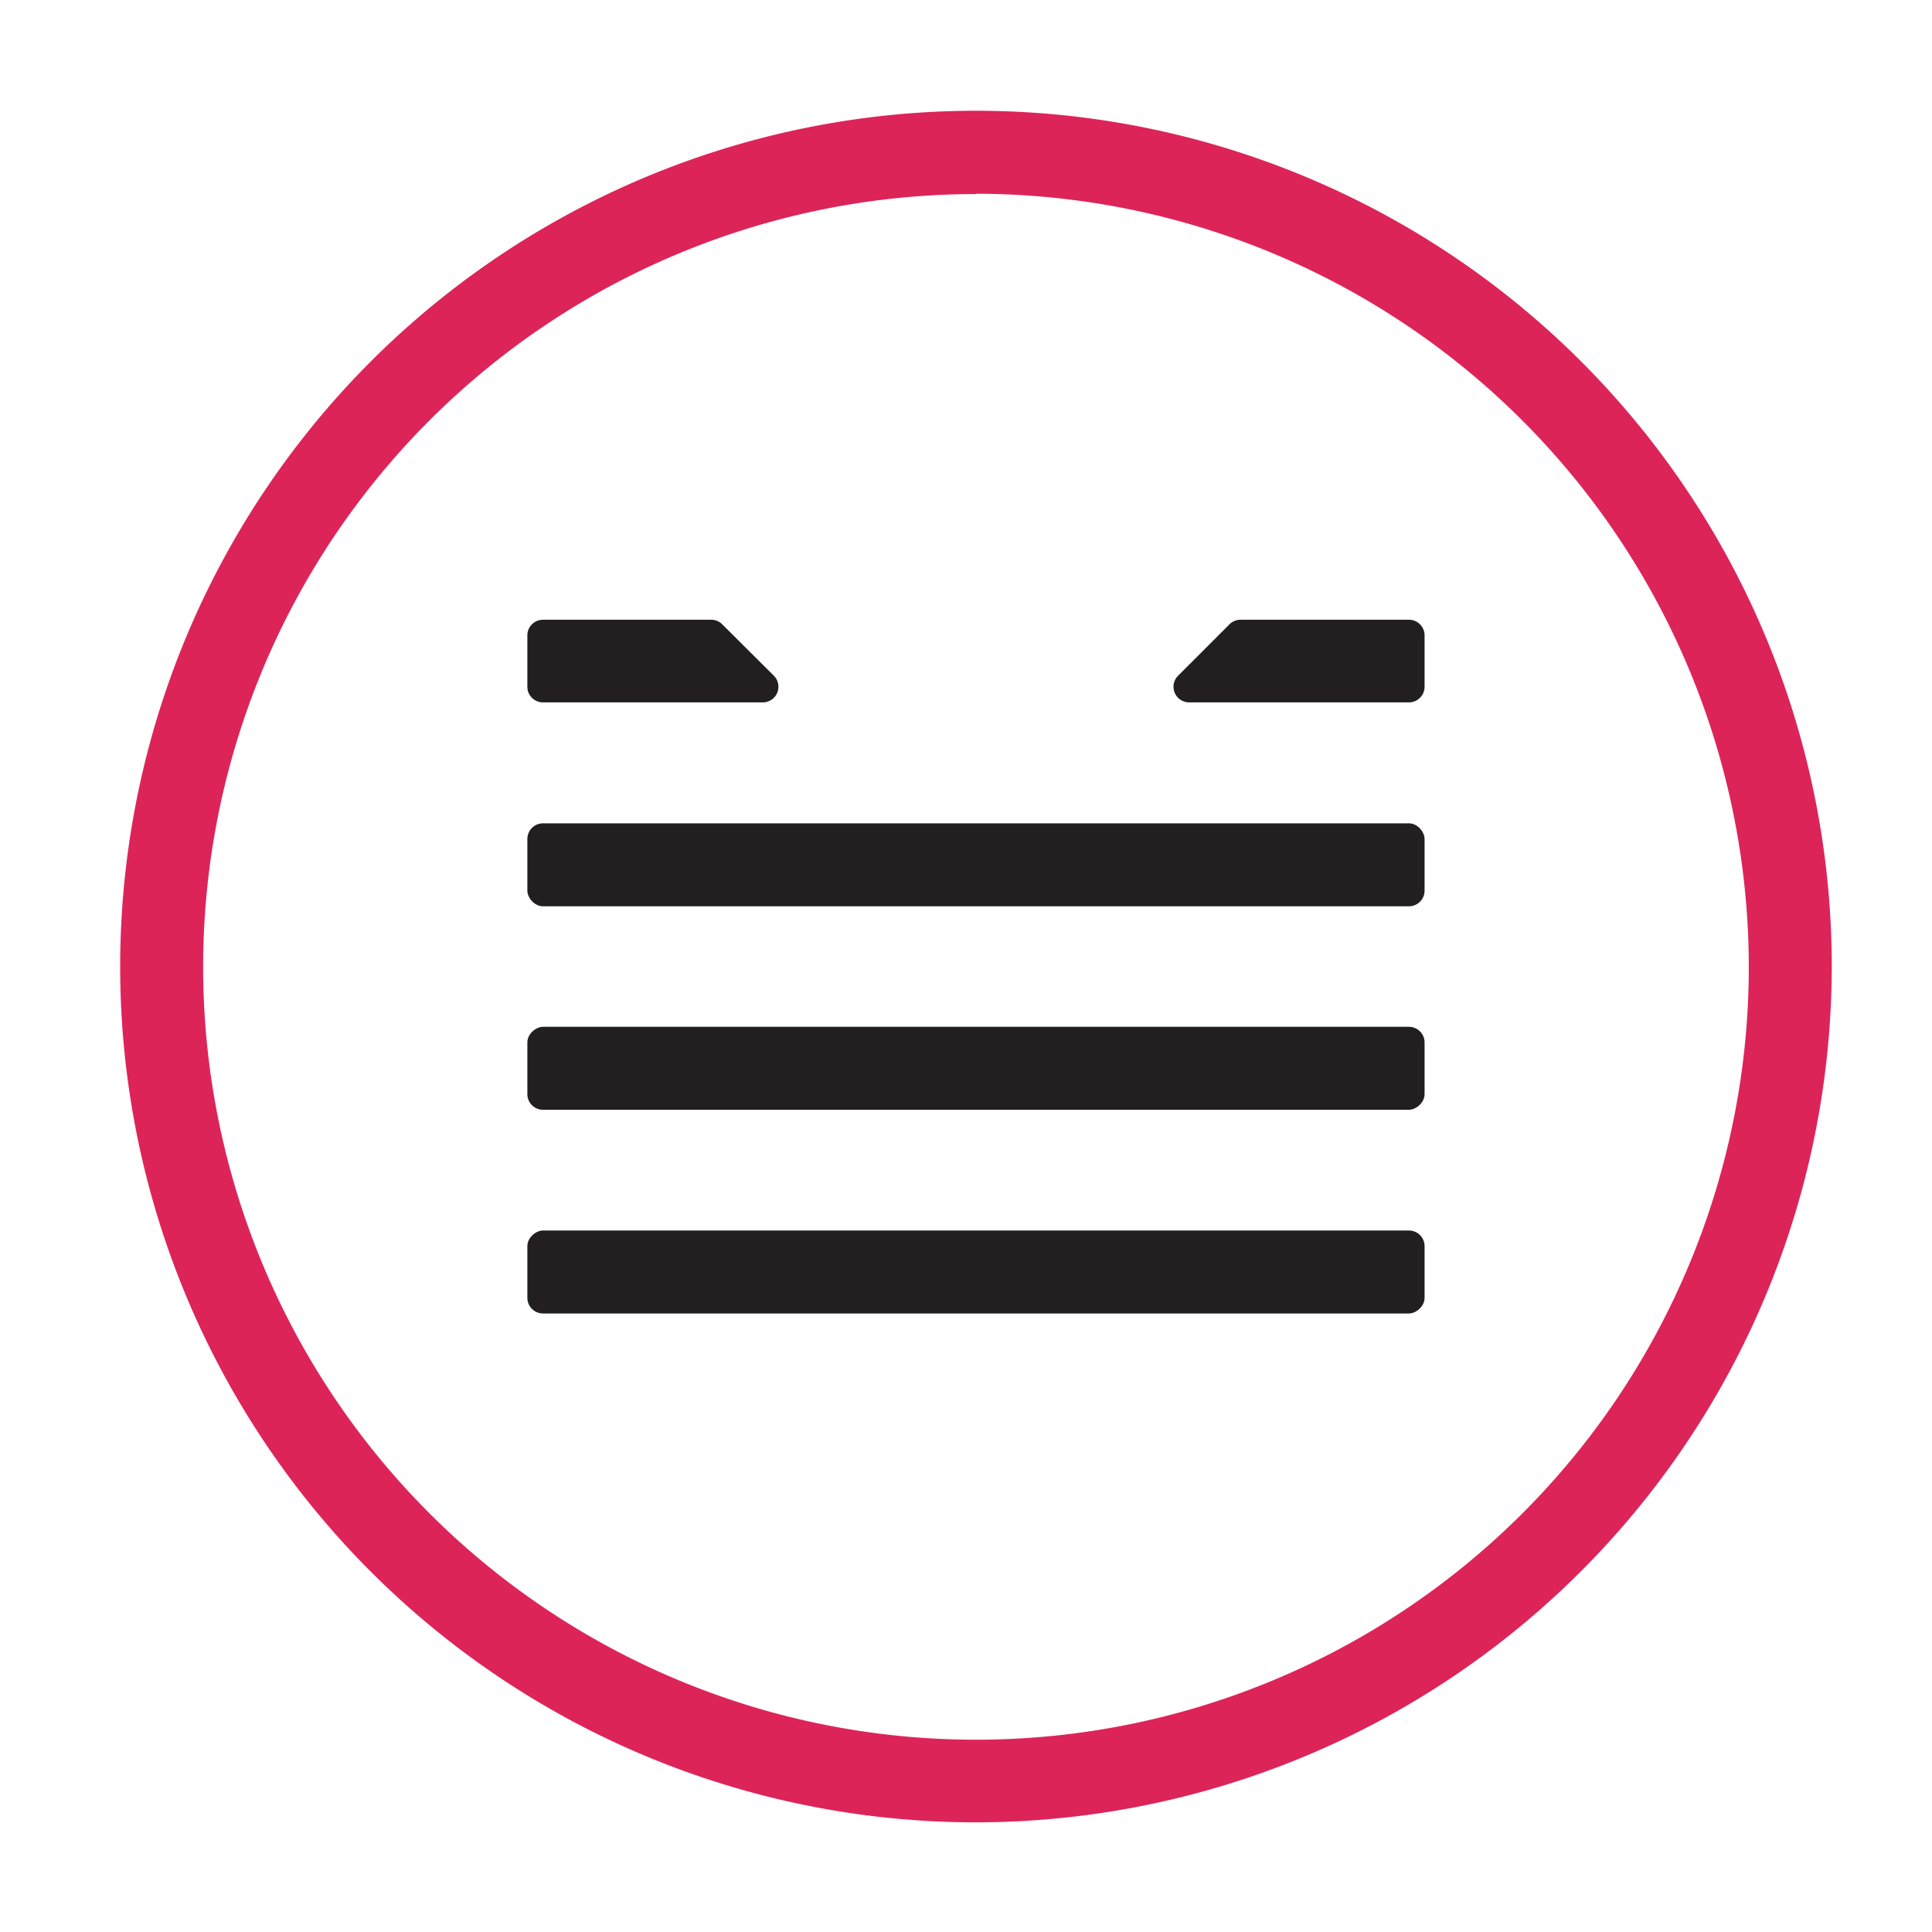 <svg xmlns="http://www.w3.org/2000/svg" viewBox="0 0 174.42 174.42"><defs><style>.a{fill:#dd2459;}.b{fill:#231f20;}</style></defs><title>MG</title><path class="a" d="M88.11,164.52a77.26,77.26,0,1,1,77.26-77.26A77.34,77.34,0,0,1,88.11,164.52Zm0-147a69.77,69.77,0,1,0,69.77,69.77A69.85,69.85,0,0,0,88.11,17.49Z"/><path class="b" d="M106.36,61,111,56.36a1.41,1.41,0,0,1,1-.41H127.2a1.41,1.41,0,0,1,1.41,1.41V62a1.41,1.41,0,0,1-1.41,1.41H107.36A1.41,1.41,0,0,1,106.36,61Z"/><path class="b" d="M47.61,62V57.36A1.41,1.41,0,0,1,49,55.95H64.2a1.41,1.41,0,0,1,1,.41L69.86,61a1.41,1.41,0,0,1-1,2.41H49A1.41,1.41,0,0,1,47.61,62Z"/><rect class="b" x="47.61" y="74.33" width="81" height="7.49" rx="1.41" ry="1.41"/><rect class="b" x="84.36" y="55.95" width="7.49" height="81" rx="1.41" ry="1.41" transform="translate(184.56 8.34) rotate(90)"/><rect class="b" x="84.37" y="74.33" width="7.49" height="81" rx="1.41" ry="1.41" transform="translate(202.94 26.72) rotate(90)"/></svg>